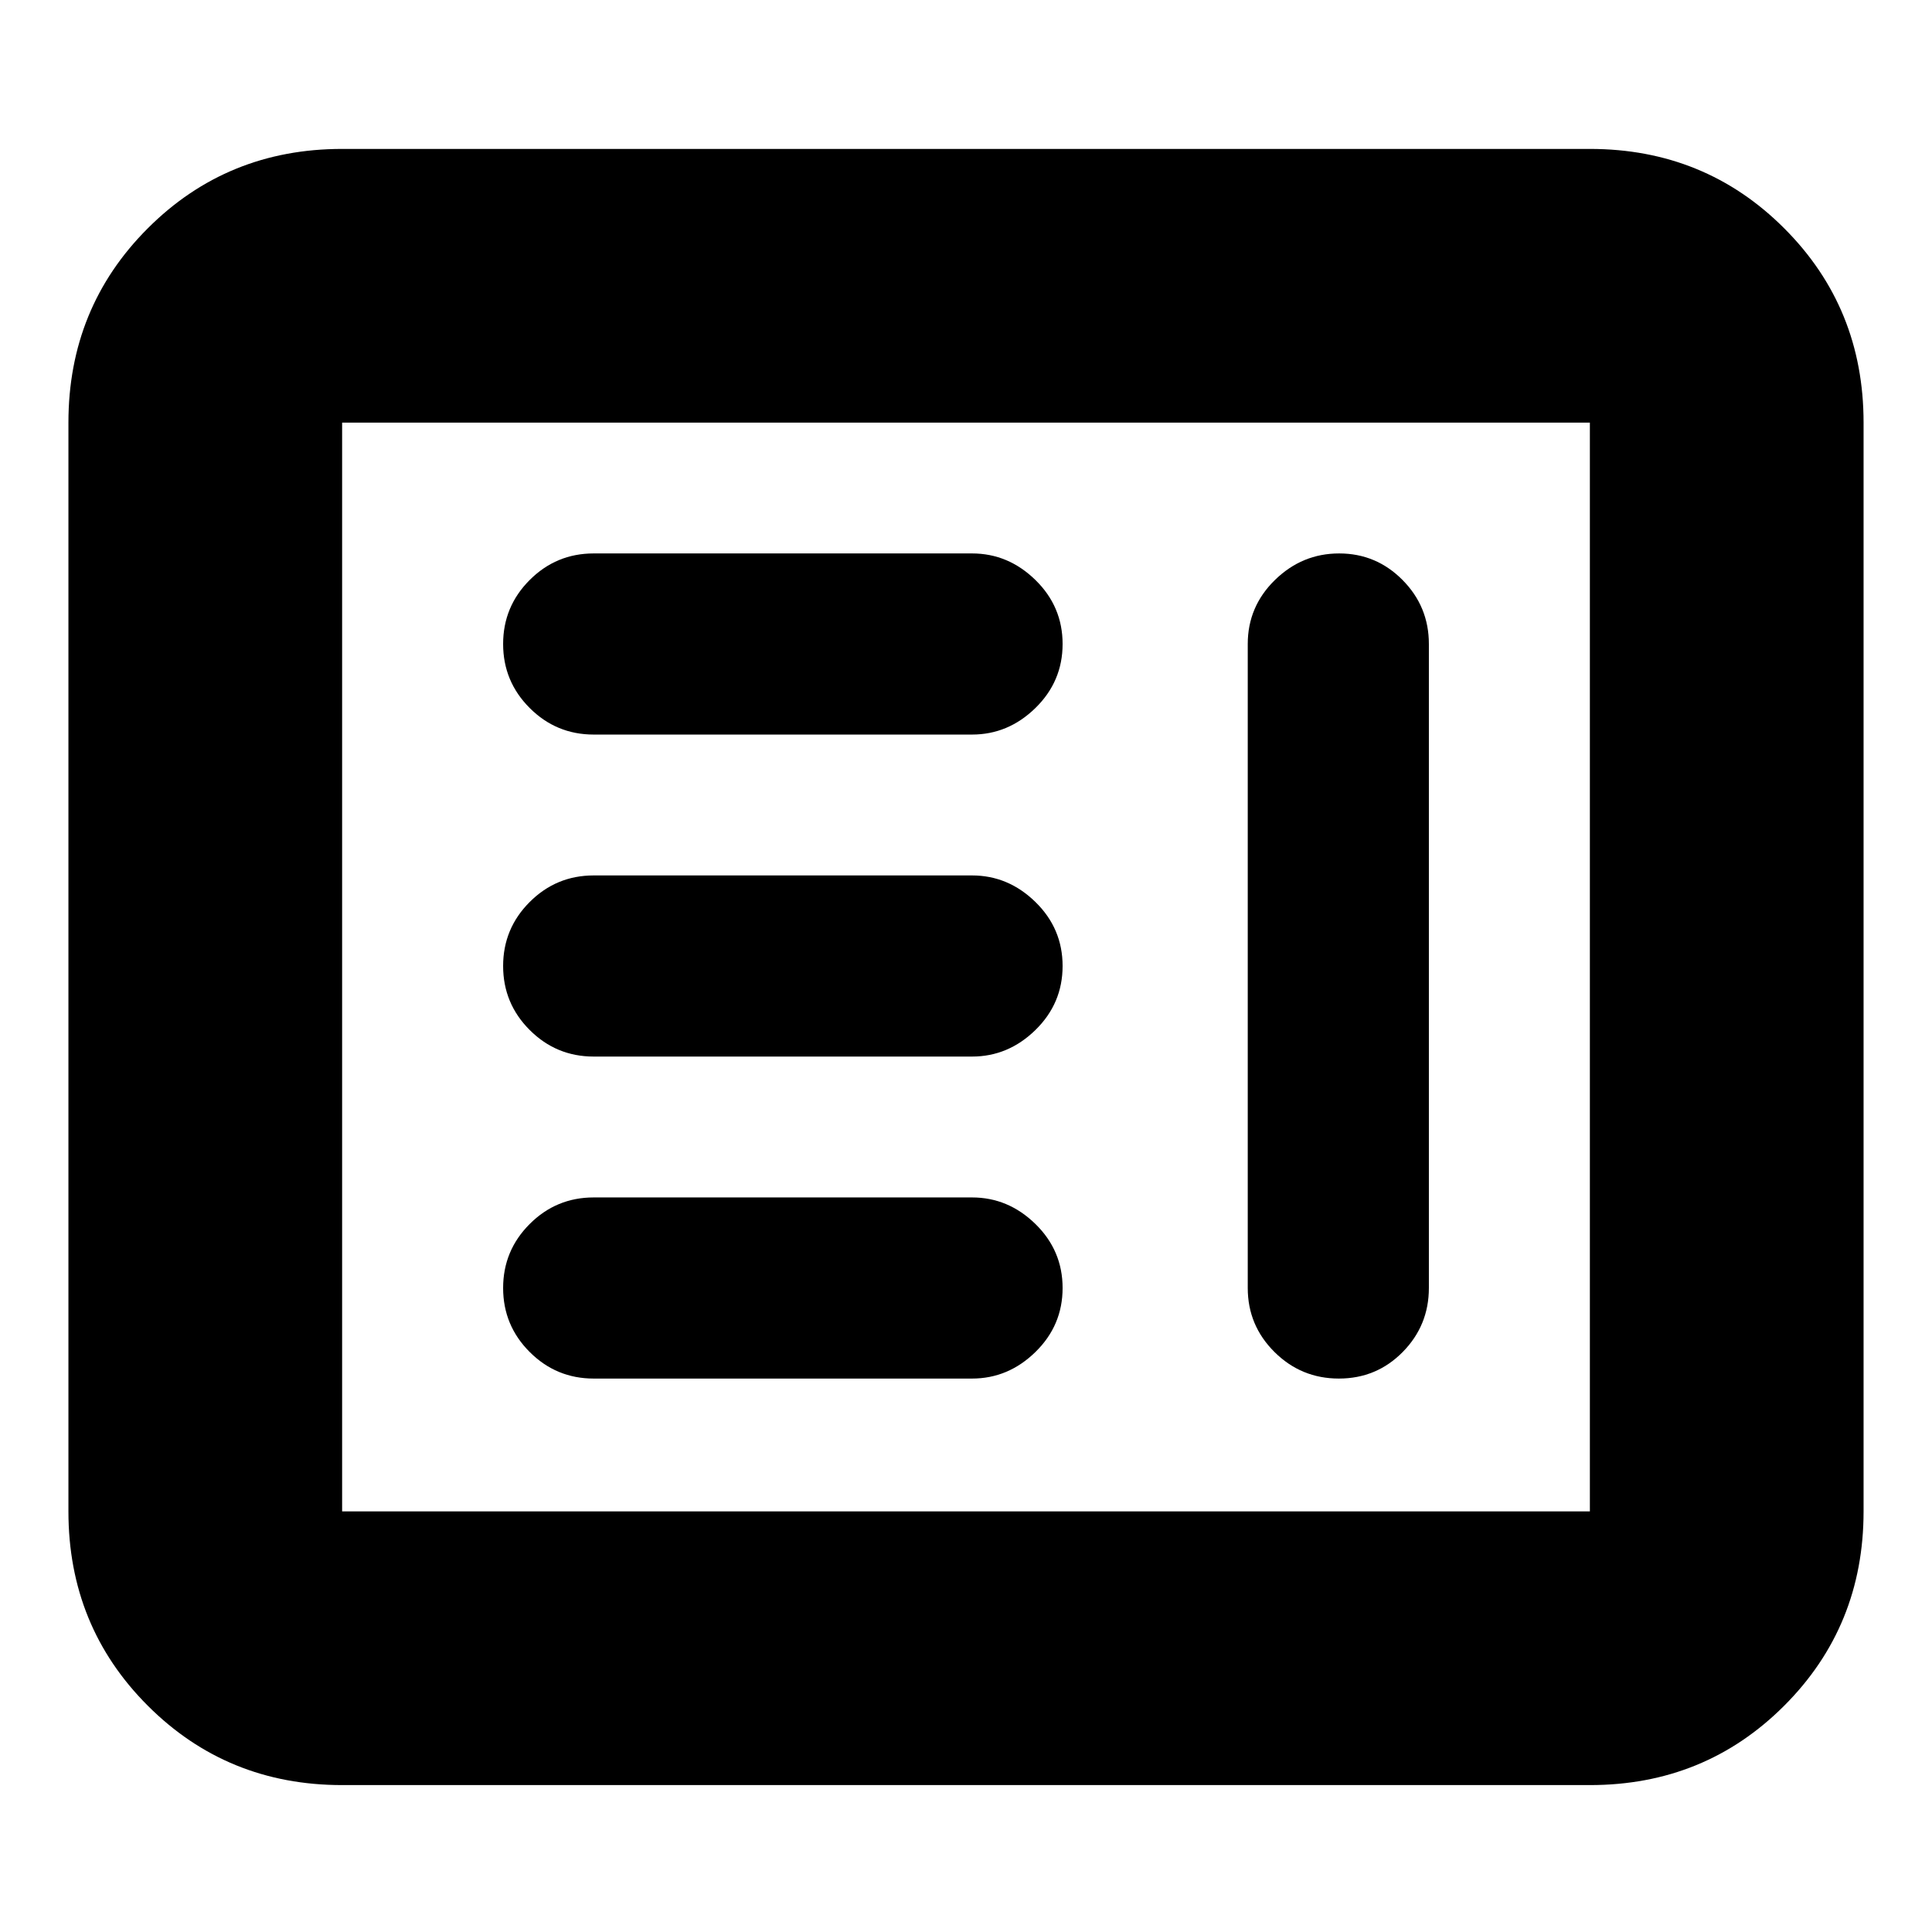 <svg xmlns="http://www.w3.org/2000/svg" height="24" viewBox="0 -960 960 960" width="24"><path d="M295-275h188q18 0 31.5-13.2T528-320q0-18.6-13.5-31.8T483-365H295q-18.6 0-31.8 13.2T250-320q0 18.6 13.2 31.8T295-275Zm370.42-410q-18.42 0-31.92 13.2T620-640v320q0 18.6 13.28 31.8t32 13.2Q684-275 697-288.2t13-31.8v-320q0-18.6-13.08-31.8t-31.5-13.2ZM295-435h188q18 0 31.5-13.2T528-480q0-18.6-13.5-31.8T483-525H295q-18.6 0-31.8 13.2T250-480q0 18.6 13.2 31.8T295-435Zm0-160h188q18 0 31.5-13.2T528-640q0-18.6-13.5-31.8T483-685H295q-18.6 0-31.8 13.2T250-640q0 18.6 13.2 31.8T295-595ZM170-73q-57.12 0-96.56-39.44Q34-151.88 34-209v-541q0-57.13 39.44-96.56Q112.88-886 170-886h620q57.13 0 96.56 39.44Q926-807.13 926-750v541q0 57.12-39.44 96.56Q847.13-73 790-73H170Zm0-136h620v-541H170v541Zm0 0v-541 541Z"/></svg>